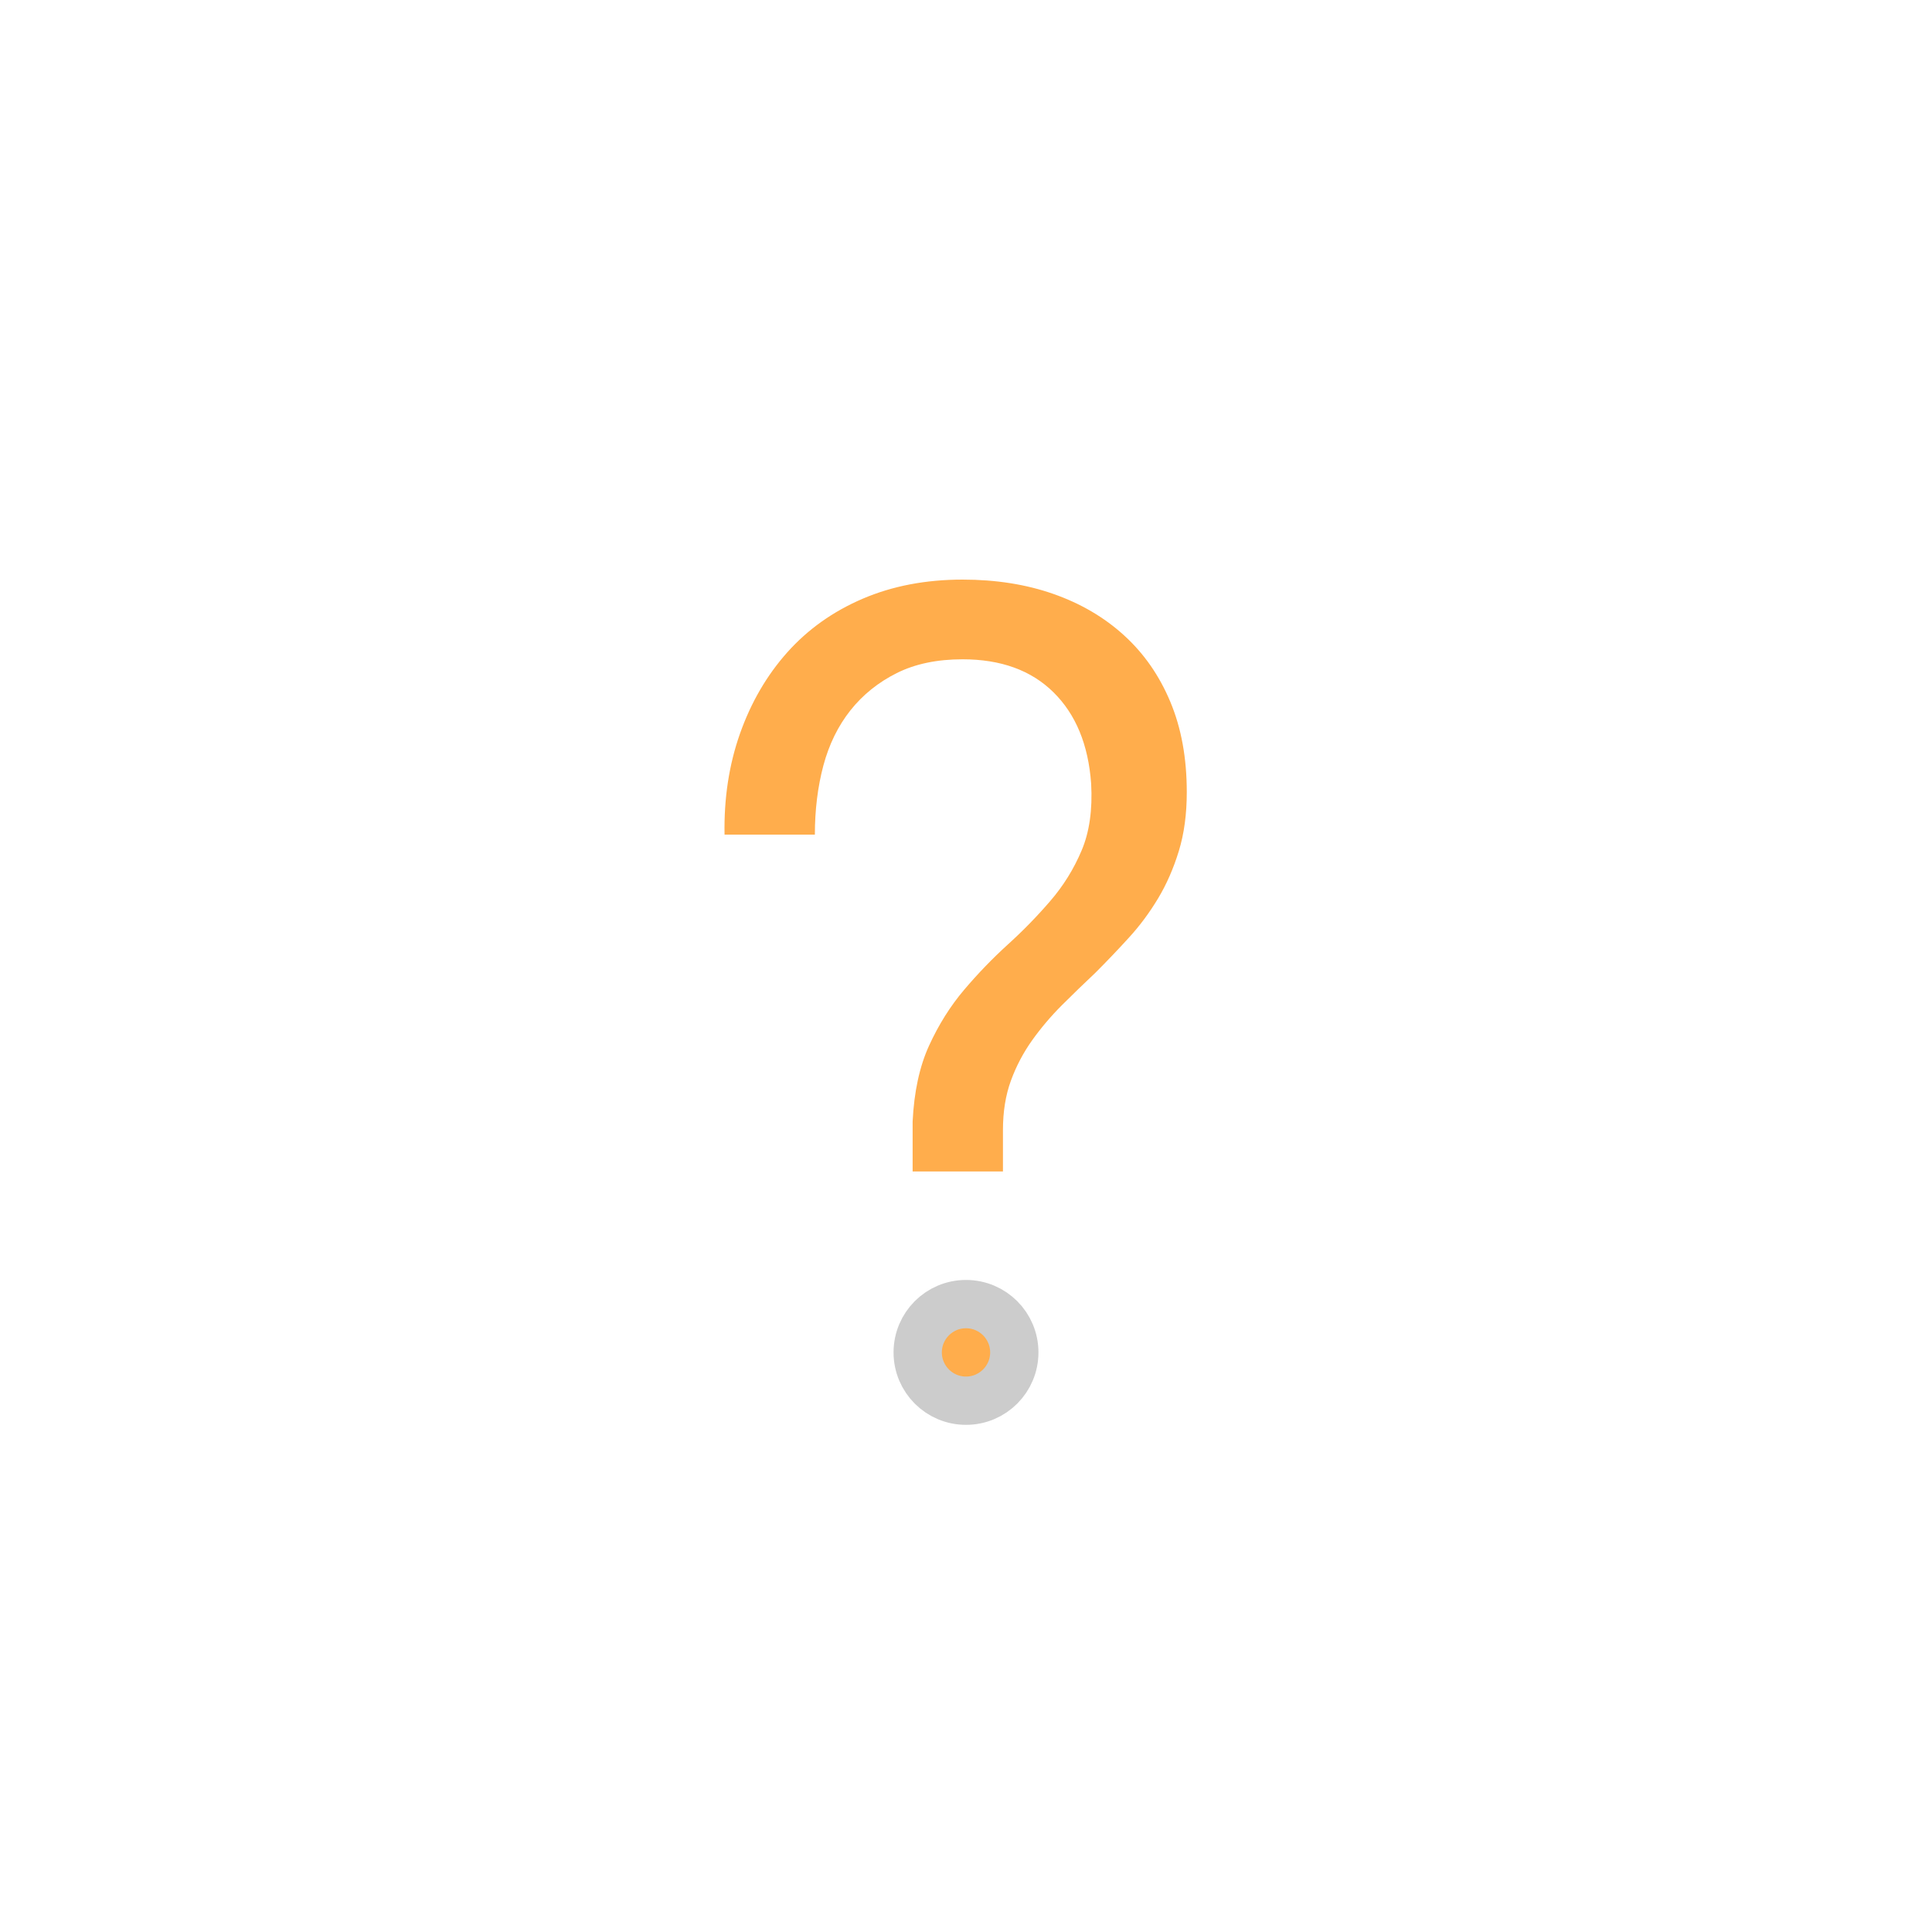 <svg xmlns="http://www.w3.org/2000/svg" xmlns:xlink="http://www.w3.org/1999/xlink" width="40" height="40" version="1.1" viewBox="0 0 40 40"><title>unknown</title><description>Created with Sketch.</description><g id="Page-1" fill="none" fill-rule="evenodd" stroke="none" stroke-width="1"><g id="unknown" fill="#FFAD4C"><path id="?" d="M15.001,17.28 L16.871,17.28 C16.871,16.767 16.93,16.29 17.047,15.85 C17.165,15.41 17.352,15.029 17.608,14.706 C17.865,14.383 18.184,14.127 18.565,13.936 C18.947,13.745 19.401,13.65 19.929,13.65 C20.721,13.65 21.348,13.877 21.81,14.332 C22.272,14.787 22.533,15.417 22.591,16.224 C22.621,16.767 22.555,17.229 22.393,17.61 C22.232,17.991 22.016,18.34 21.744,18.655 C21.473,18.97 21.18,19.271 20.864,19.557 C20.549,19.843 20.248,20.155 19.962,20.492 C19.676,20.829 19.434,21.214 19.236,21.647 C19.038,22.08 18.925,22.604 18.895,23.22 L18.895,24.254 L20.765,24.254 L20.765,23.396 C20.765,23.015 20.82,22.674 20.93,22.373 C21.04,22.072 21.187,21.794 21.37,21.537 C21.554,21.28 21.759,21.038 21.986,20.811 C22.214,20.584 22.445,20.36 22.679,20.14 C22.914,19.905 23.145,19.663 23.372,19.414 C23.6,19.165 23.801,18.893 23.977,18.6 C24.153,18.307 24.296,17.98 24.406,17.621 C24.516,17.262 24.571,16.855 24.571,16.4 C24.571,15.696 24.458,15.073 24.23,14.53 C24.003,13.987 23.684,13.529 23.273,13.155 C22.863,12.781 22.375,12.495 21.81,12.297 C21.246,12.099 20.619,12 19.929,12 C19.167,12 18.477,12.132 17.861,12.396 C17.245,12.66 16.725,13.03 16.299,13.507 C15.874,13.984 15.548,14.545 15.32,15.19 C15.093,15.835 14.987,16.532 15.001,17.28 L15.001,17.28 Z"/><circle id="Oval-4" cx="20" cy="28" r="1" stroke="#CCC"/></g></g></svg>